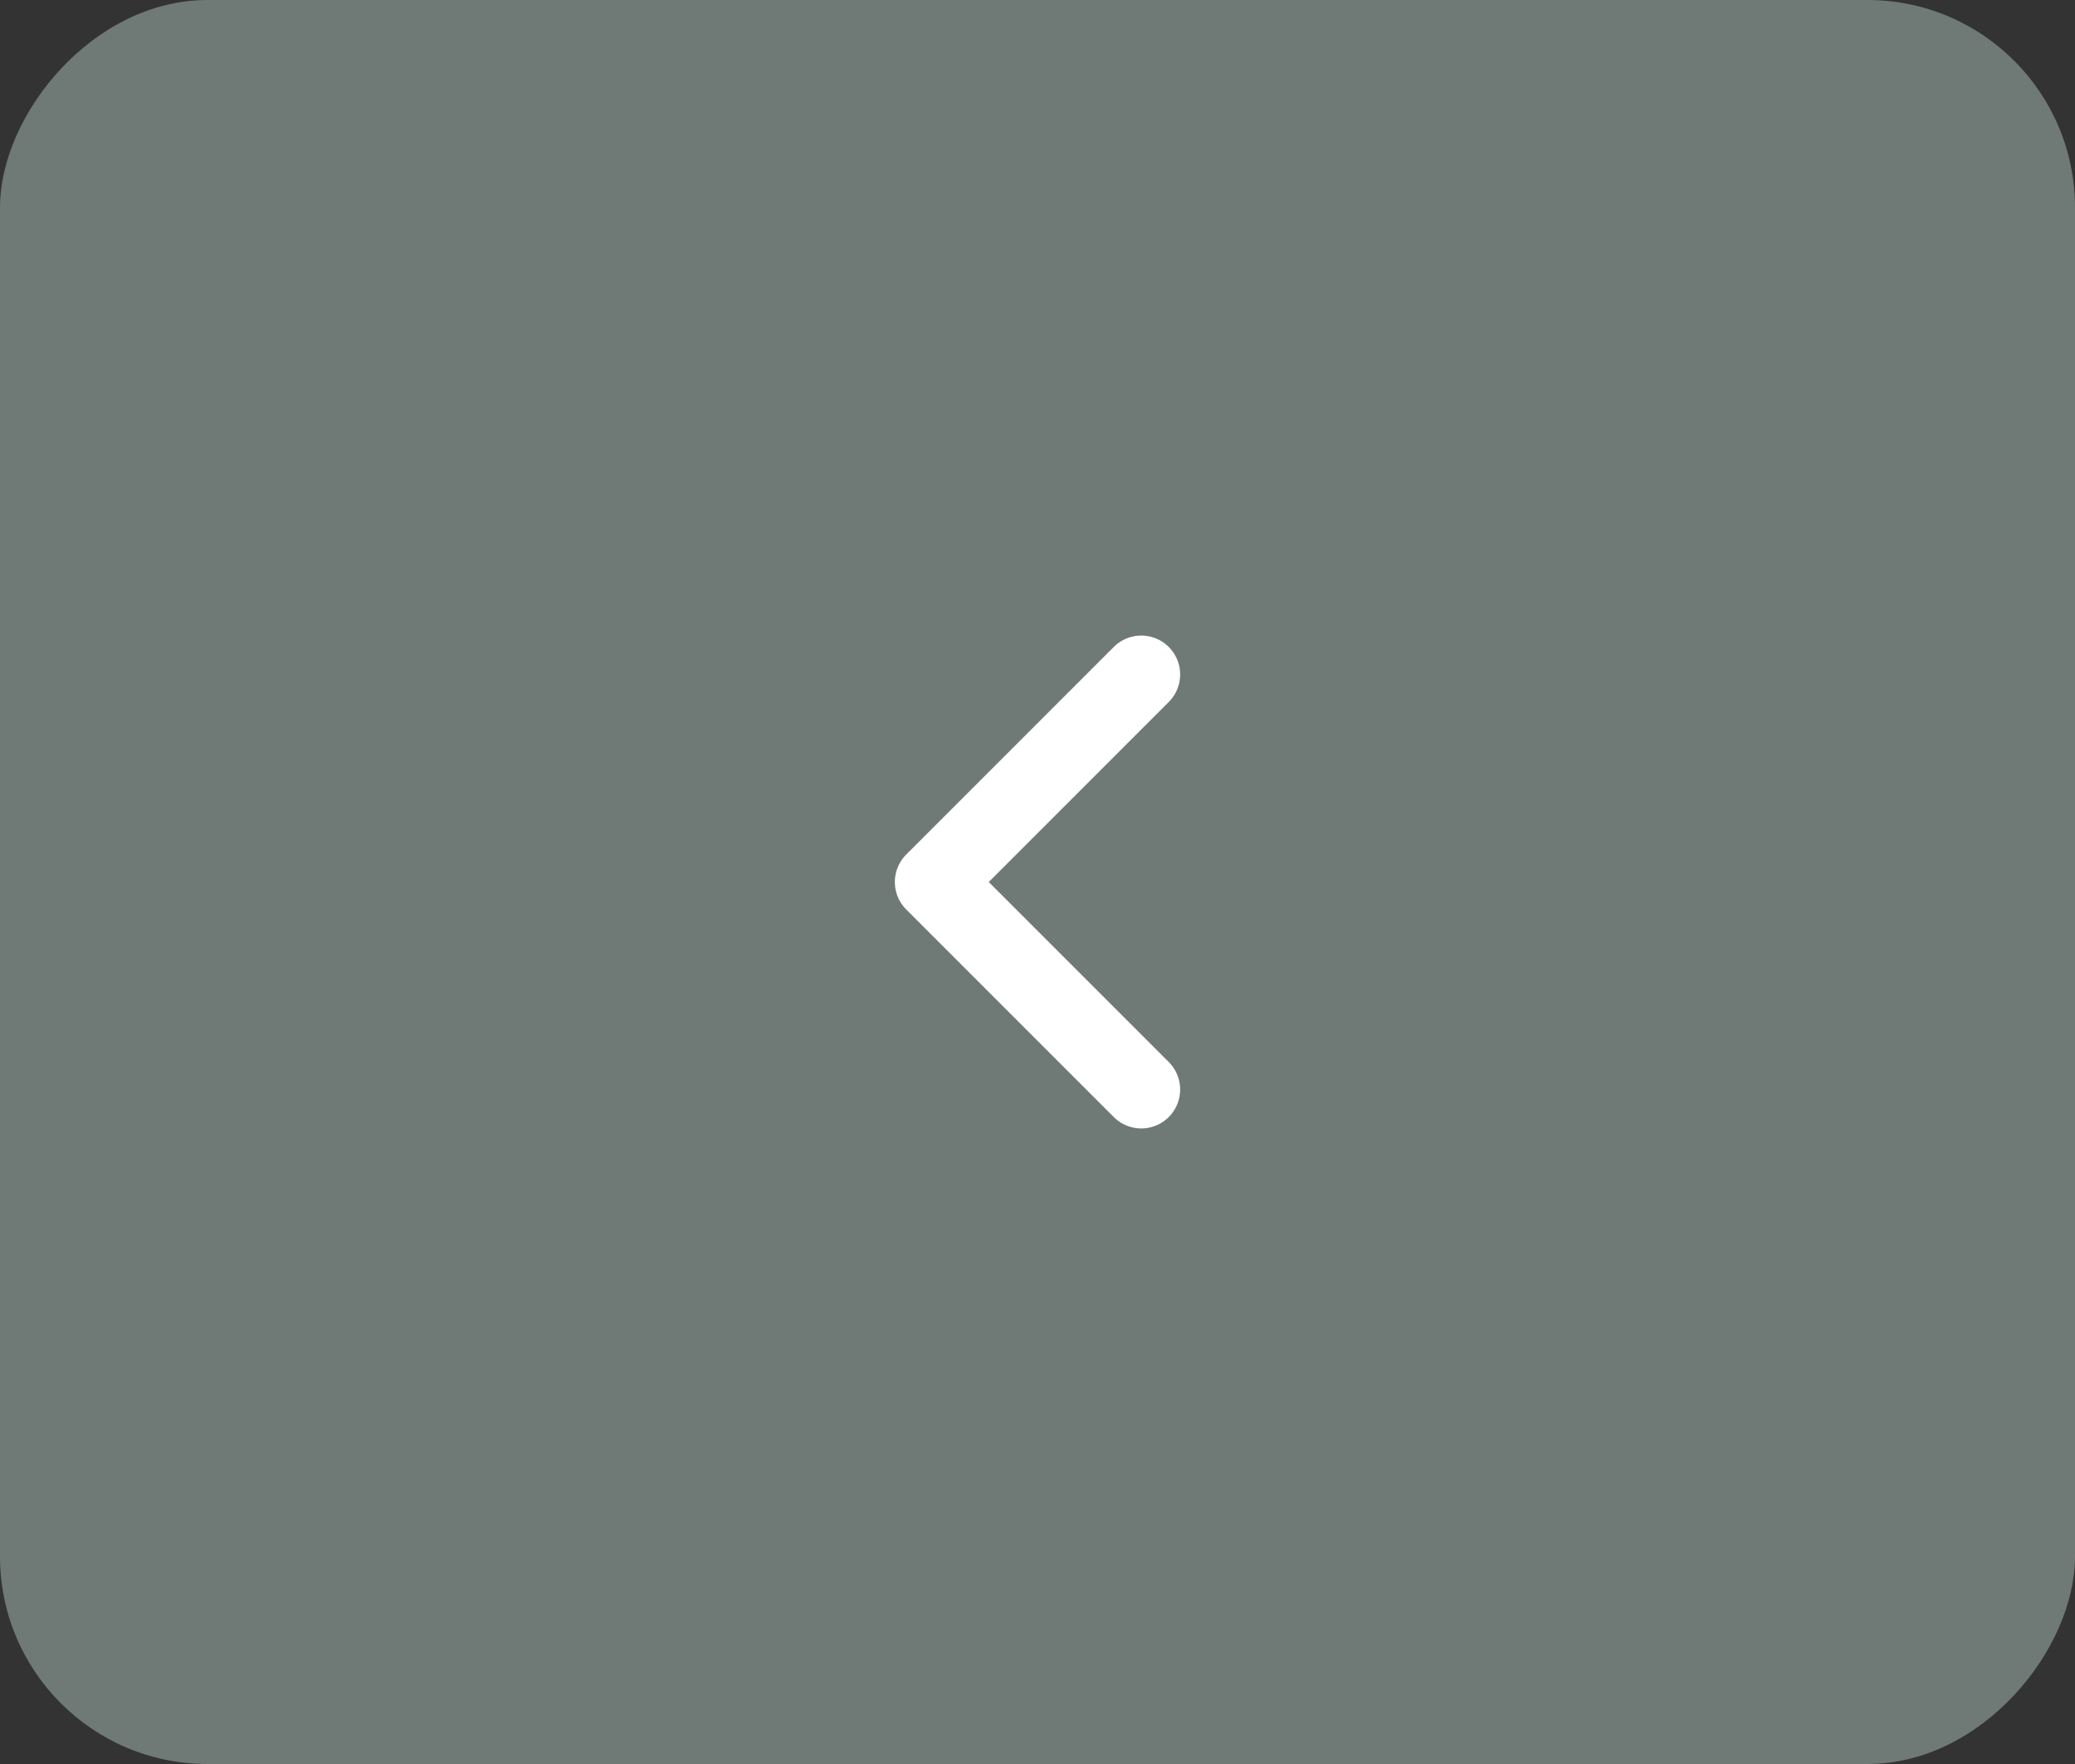 <svg width="40" height="34" viewBox="0 0 40 34" fill="none" xmlns="http://www.w3.org/2000/svg">
<rect x="0" y="0" width="40" height="34" fill="#333333" stroke="none"/>
<rect width="40" height="34" rx="4" transform="matrix(-1 0 0 1 40 0)" fill="#6F7975"/>
<path d="M22 13L18 17L22 21" stroke="white" stroke-width="1.5" stroke-linecap="round" stroke-linejoin="round"/>
</svg>
